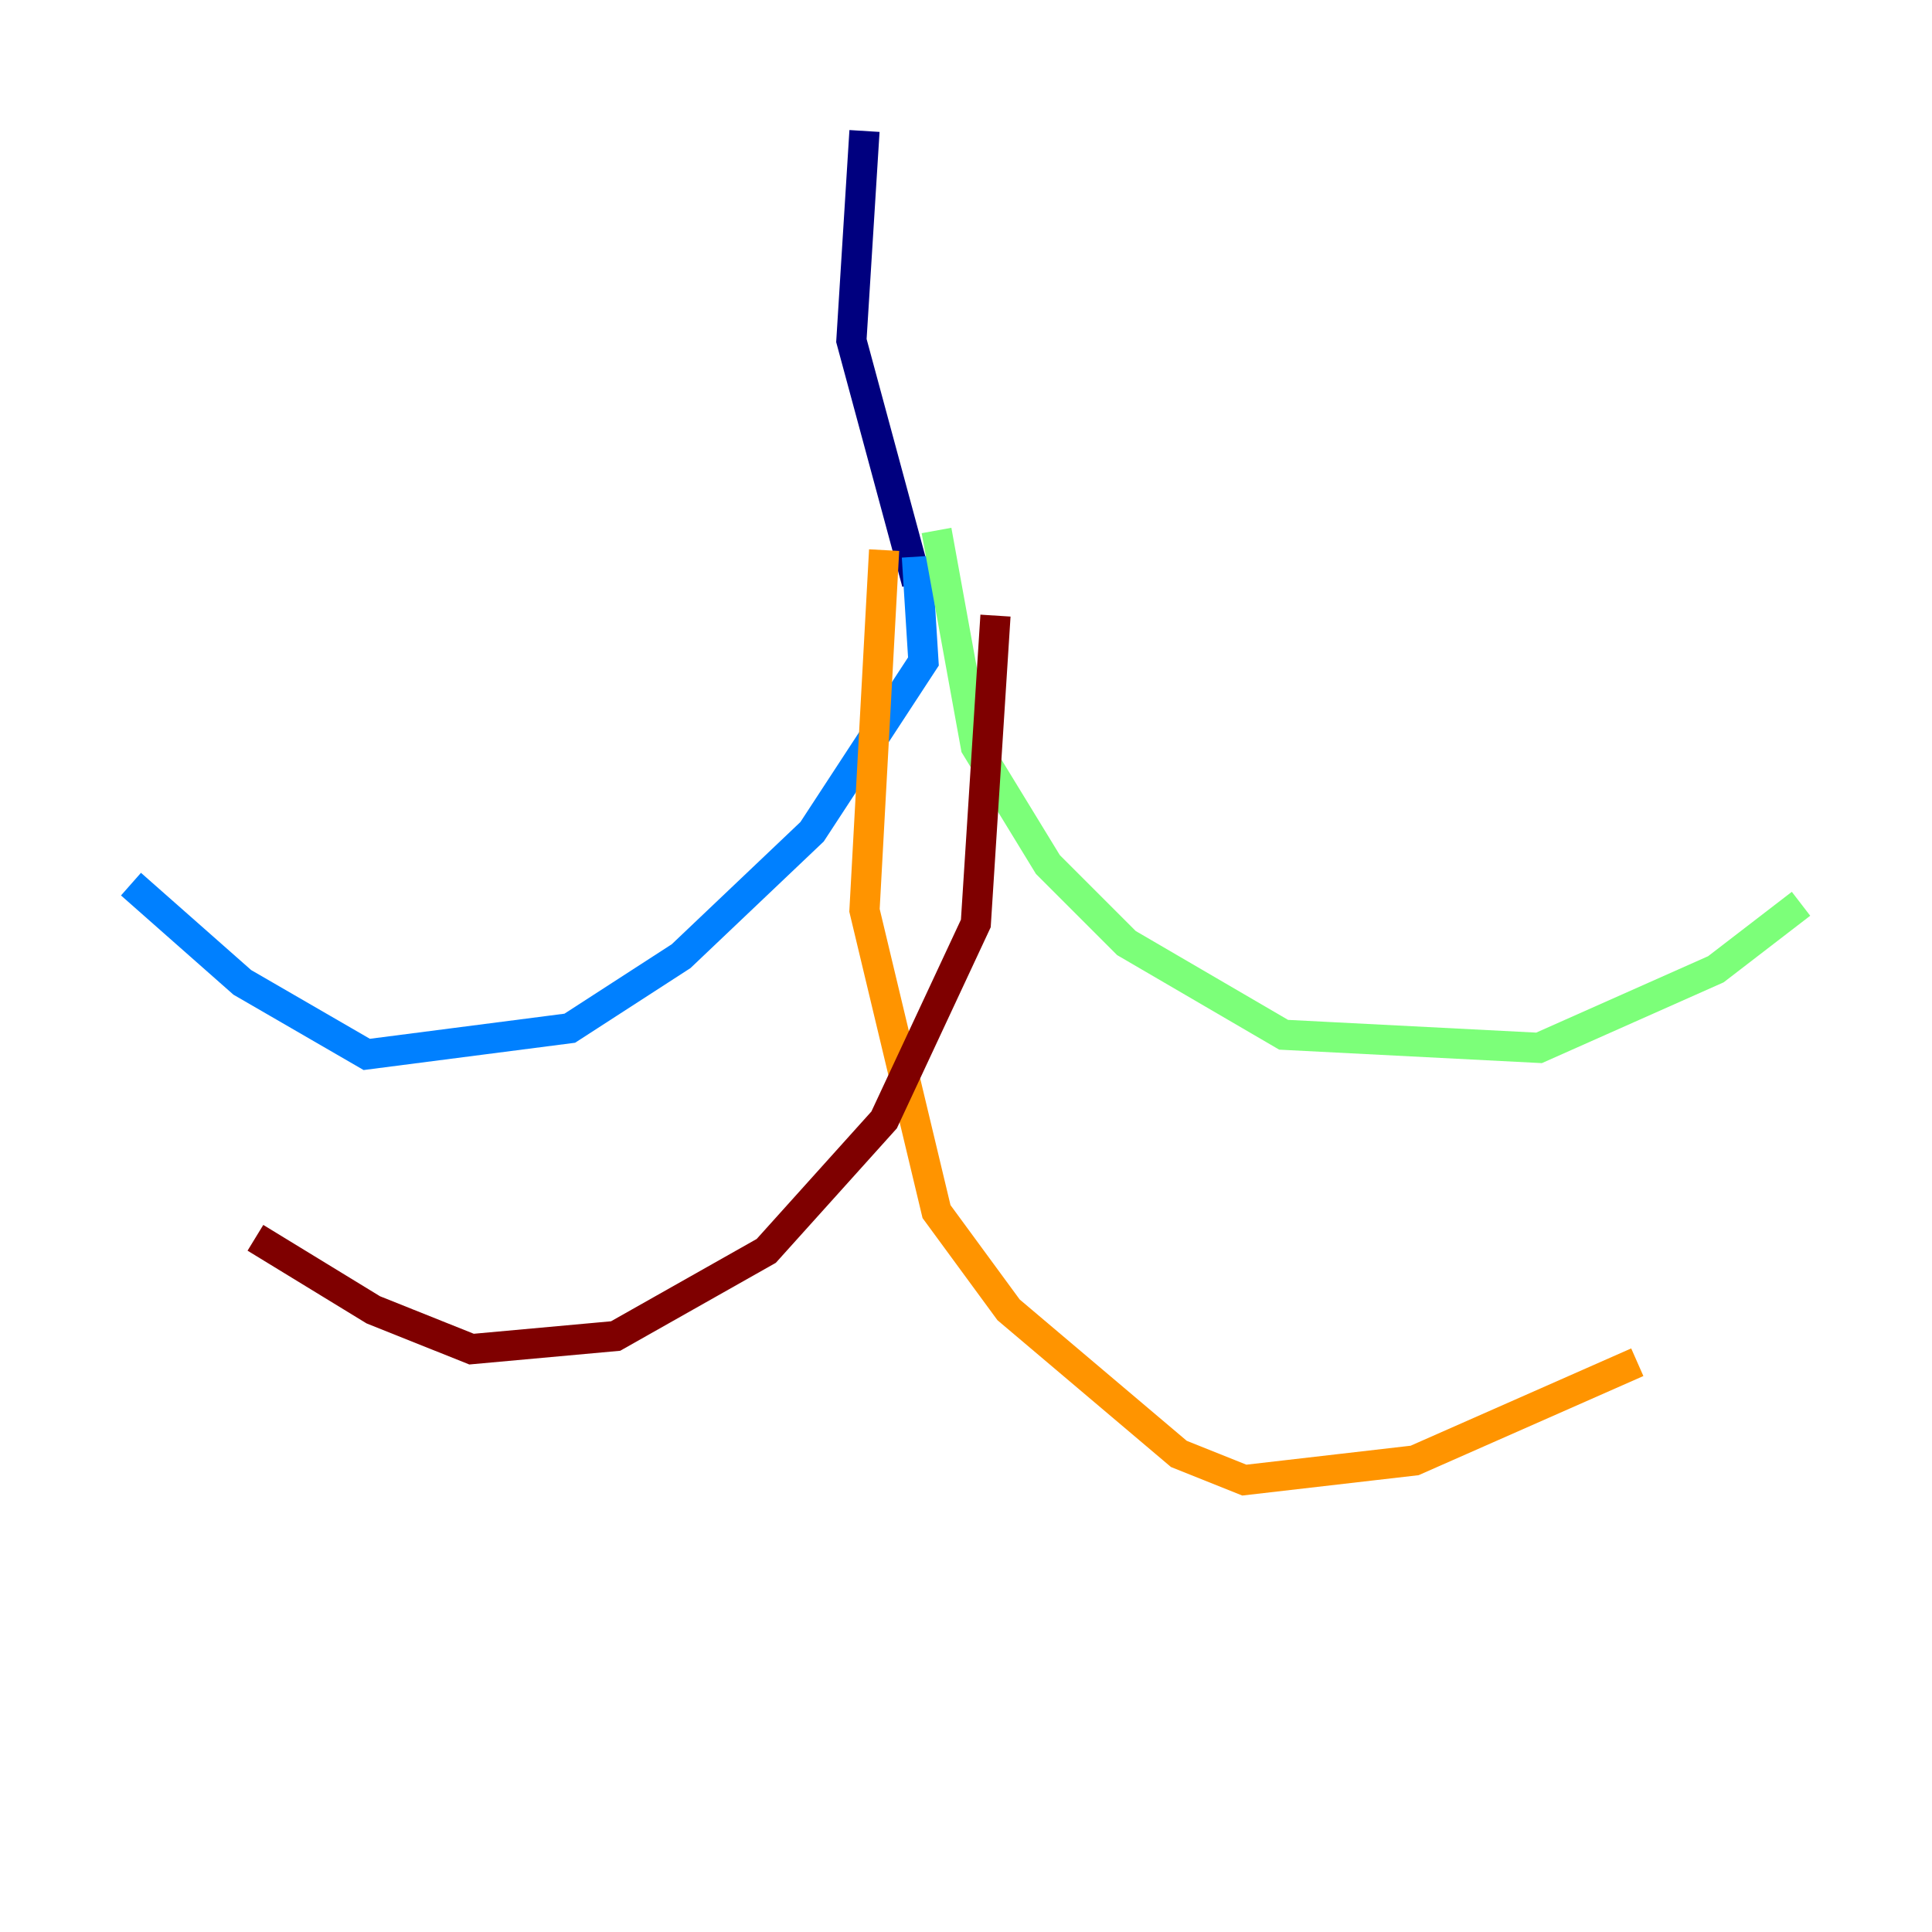 <?xml version="1.0" encoding="utf-8" ?>
<svg baseProfile="tiny" height="128" version="1.2" viewBox="0,0,128,128" width="128" xmlns="http://www.w3.org/2000/svg" xmlns:ev="http://www.w3.org/2001/xml-events" xmlns:xlink="http://www.w3.org/1999/xlink"><defs /><polyline fill="none" points="57.275,8.678 56.407,22.563 60.746,38.617" stroke="#00007f" stroke-width="2" /><polyline fill="none" points="60.746,36.881 61.18,43.824 53.803,55.105 45.125,63.349 37.749,68.122 24.298,69.858 16.054,65.085 8.678,58.576" stroke="#0080ff" stroke-width="2" /><polyline fill="none" points="62.047,35.146 64.651,49.464 69.424,57.275 74.63,62.481 85.044,68.556 101.966,69.424 113.681,64.217 119.322,59.878" stroke="#7cff79" stroke-width="2" /><polyline fill="none" points="58.576,36.447 57.275,60.312 62.047,80.271 66.82,86.78 78.102,96.325 82.441,98.061 93.722,96.759 108.475,90.251" stroke="#ff9400" stroke-width="2" /><polyline fill="none" points="65.953,40.786 64.651,61.18 58.576,74.197 50.766,82.875 40.786,88.515 31.241,89.383 24.732,86.78 16.922,82.007" stroke="#7f0000" stroke-width="2" /></svg>